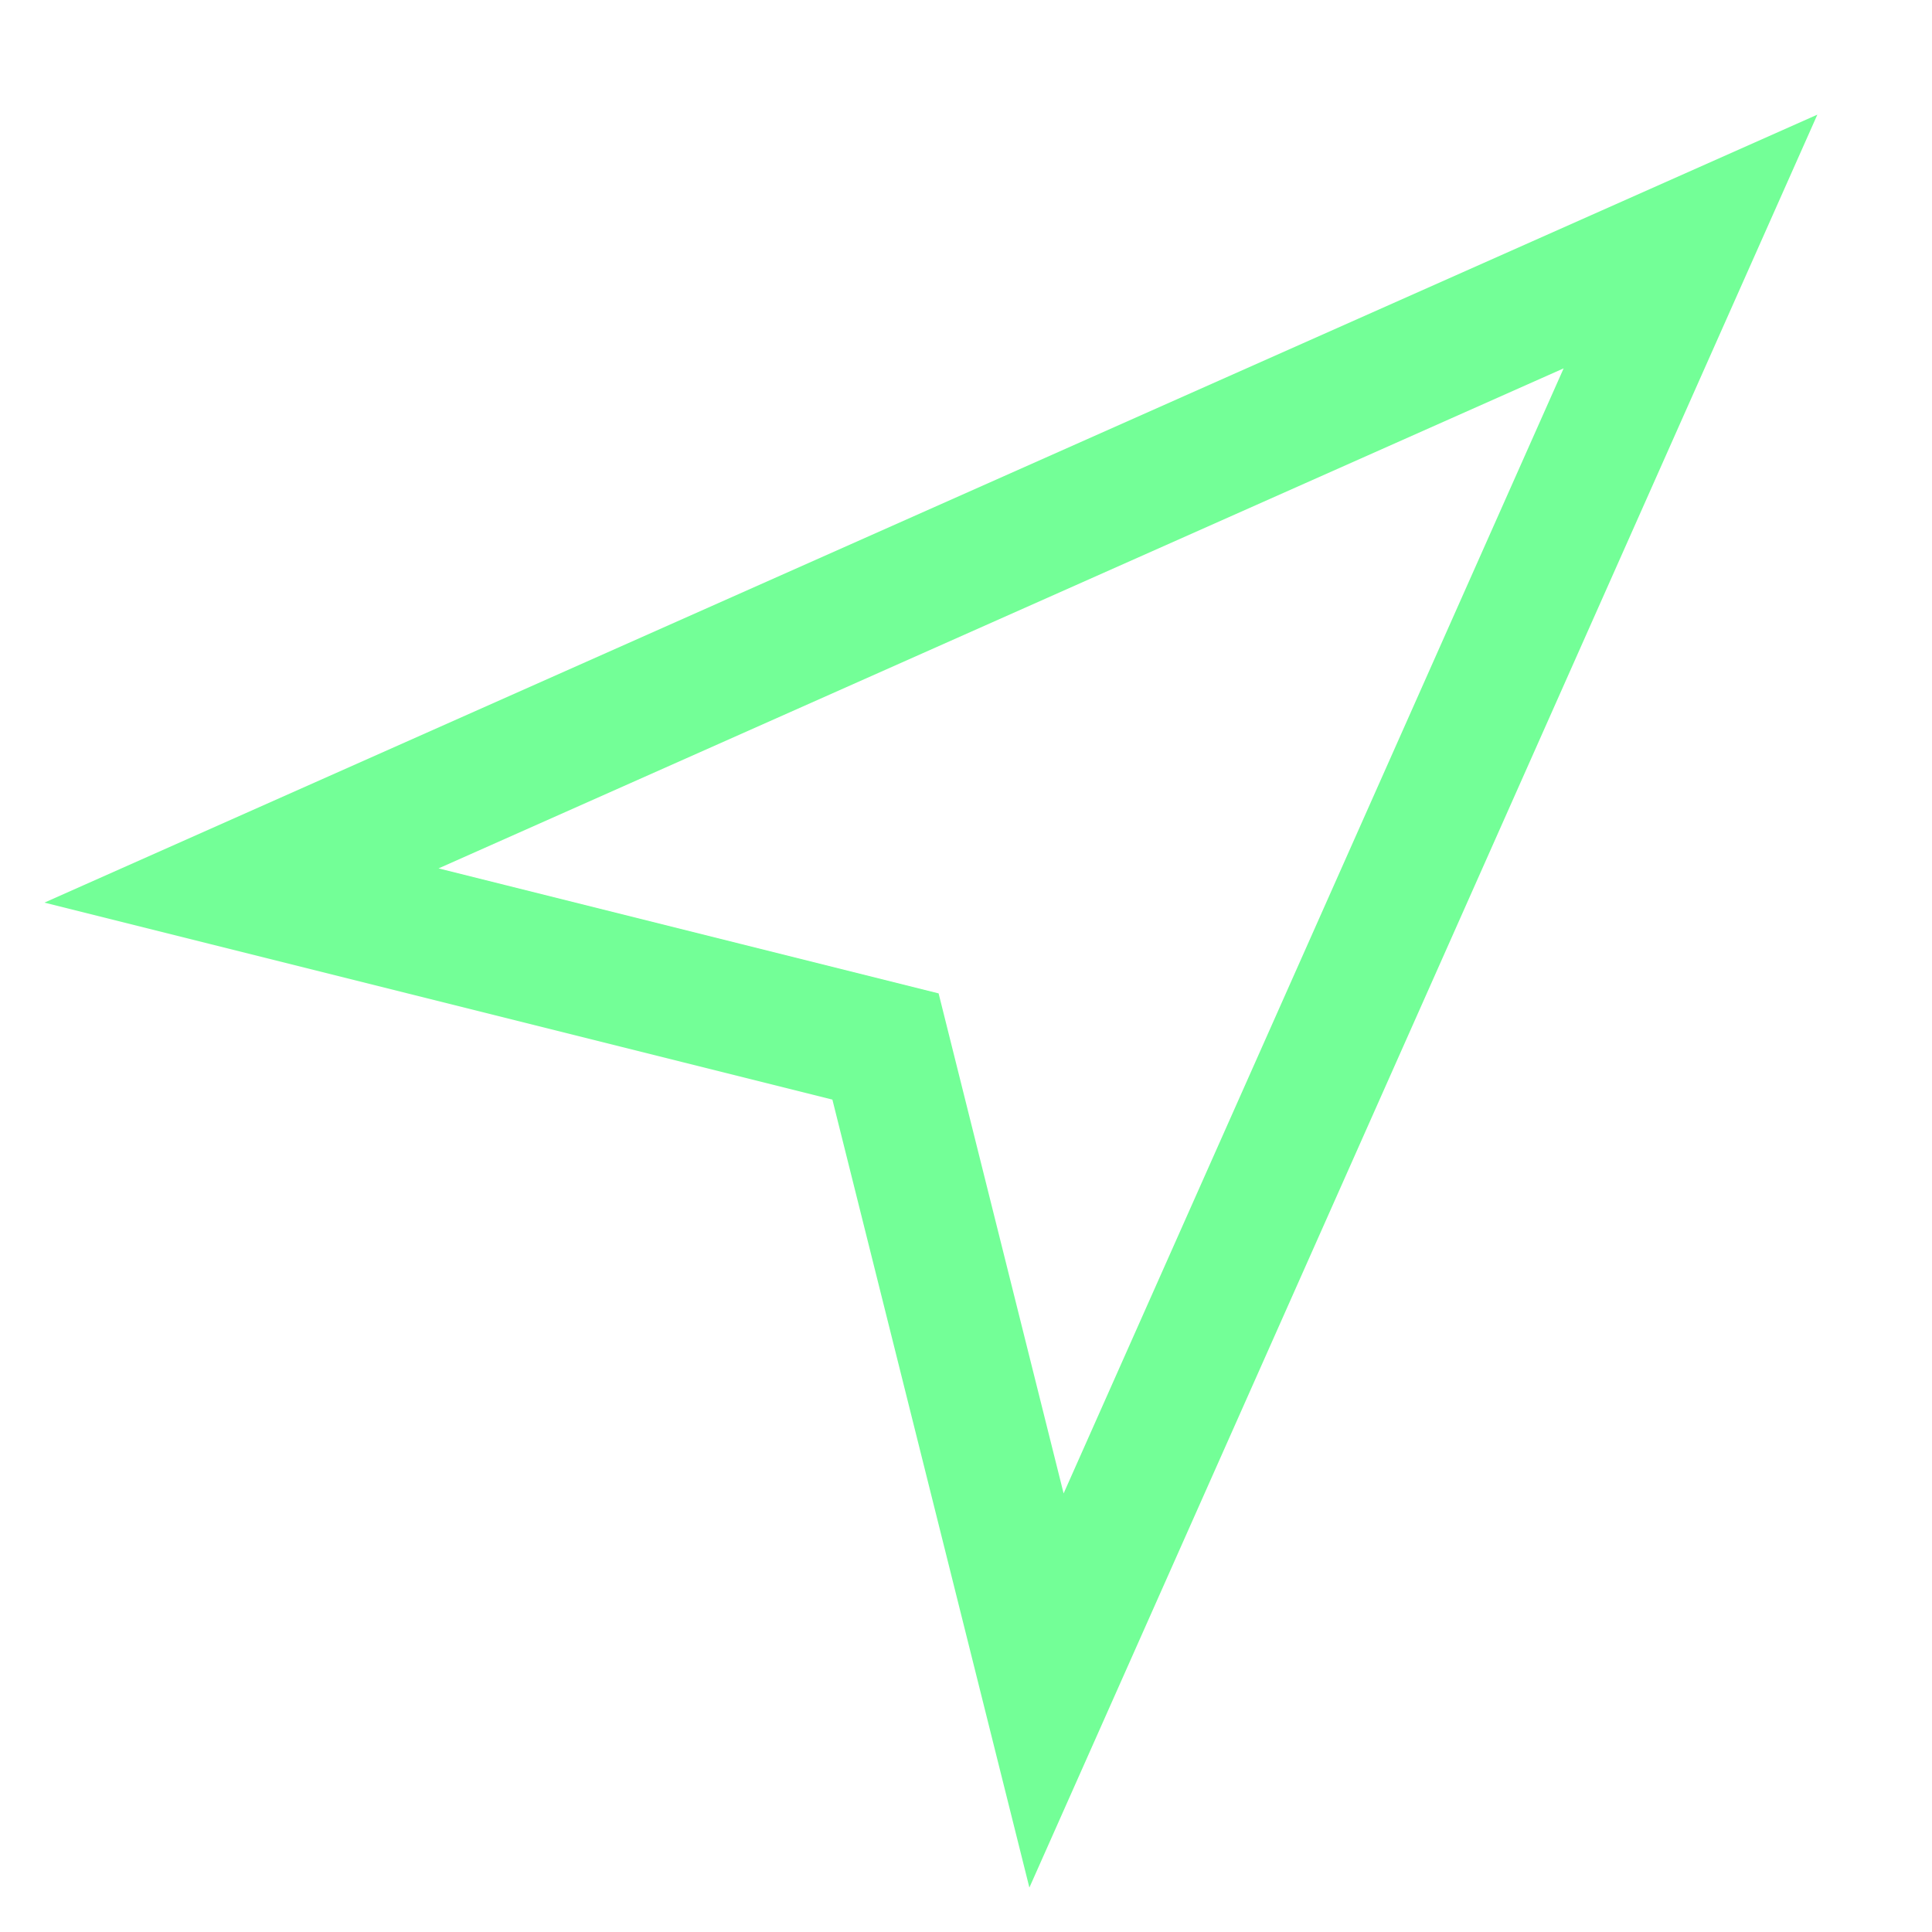<svg width="30" height="30" viewBox="0 0 30 30" fill="none" xmlns="http://www.w3.org/2000/svg">
    <path d="M3.75 13.75L13.75 16.25L16.25 26.25L26.25 3.75L3.75 13.75Z" stroke="#73FF97" stroke-width="2"/>
</svg>
